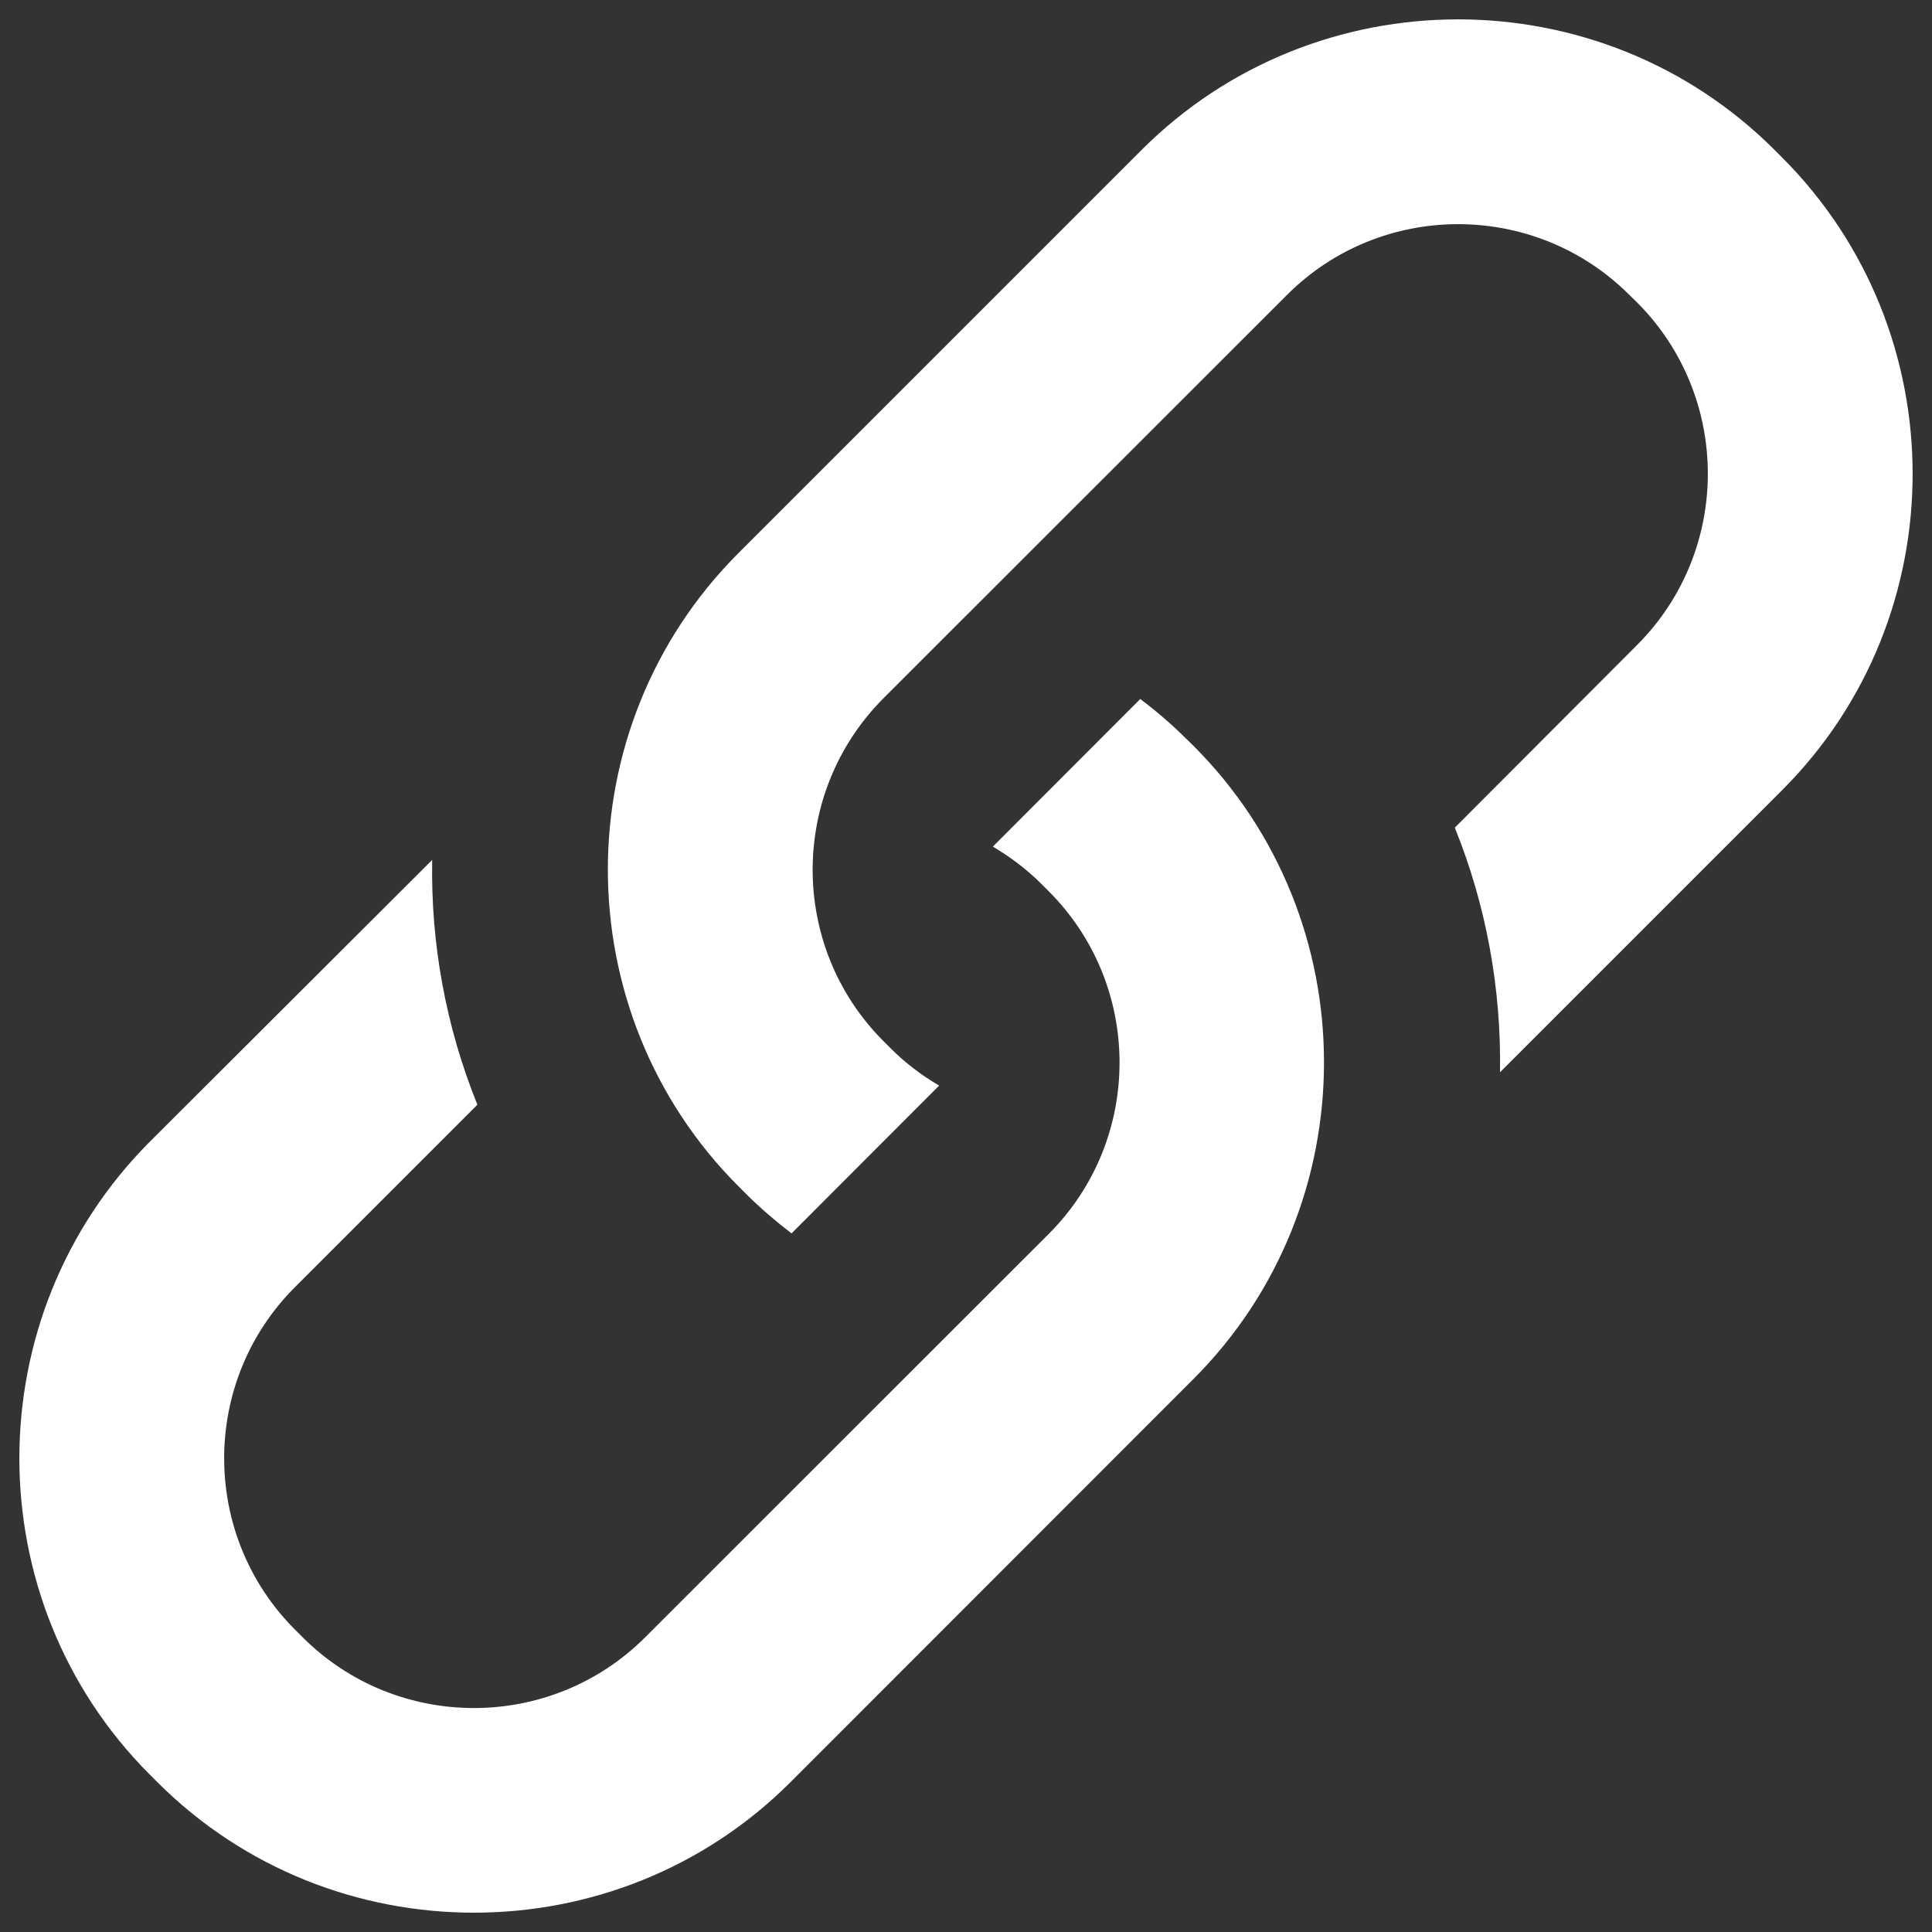 <svg xmlns="http://www.w3.org/2000/svg" xml:space="preserve" viewBox="0 0 1000 1000"><rect x="0" y="0" width="1000" height="1000" fill="#333333" stroke="none"/><path fill="#fff" d="m922.4 81.5-3.9-3.9c-90.1-90.1-237.5-90.1-327.6 0L382.2 286.3c-90.1 90.1-90.1 237.5 0 327.7l3.8 3.8c7.5 7.5 15.5 14.3 23.7 20.6l76.4-76.5c-8.9-5.2-17.4-11.6-25-19.2l-3.8-3.8c-48.9-48.9-48.9-128.5 0-177.5l208.8-208.7c48.8-48.9 128.4-48.9 177.3 0l3.9 3.8c48.9 48.9 48.9 128.5 0 177.4L753 428.4c16.4 40.5 24.1 83.7 23.4 126.6l146-146c90.1-90 90.1-237.4 0-327.5M613.9 382.3c-7.5-7.5-15.5-14.3-23.7-20.5l-76.3 76.4c8.9 5.3 17.4 11.6 25 19.2l3.9 3.9c48.9 48.9 48.9 128.5 0 177.4L334 847.4c-48.9 48.9-128.5 48.9-177.4 0l-3.9-3.9c-48.9-48.9-48.9-128.5 0-177.3l94.4-94.4c-16.4-40.5-24.2-83.7-23.4-126.7L77.6 590.9c-90.1 90.2-90.1 237.6 0 327.7l3.9 3.9c90.1 90 237.5 90 327.6 0l208.7-208.8c90-90.1 90-237.6 0-327.6z"/></svg>